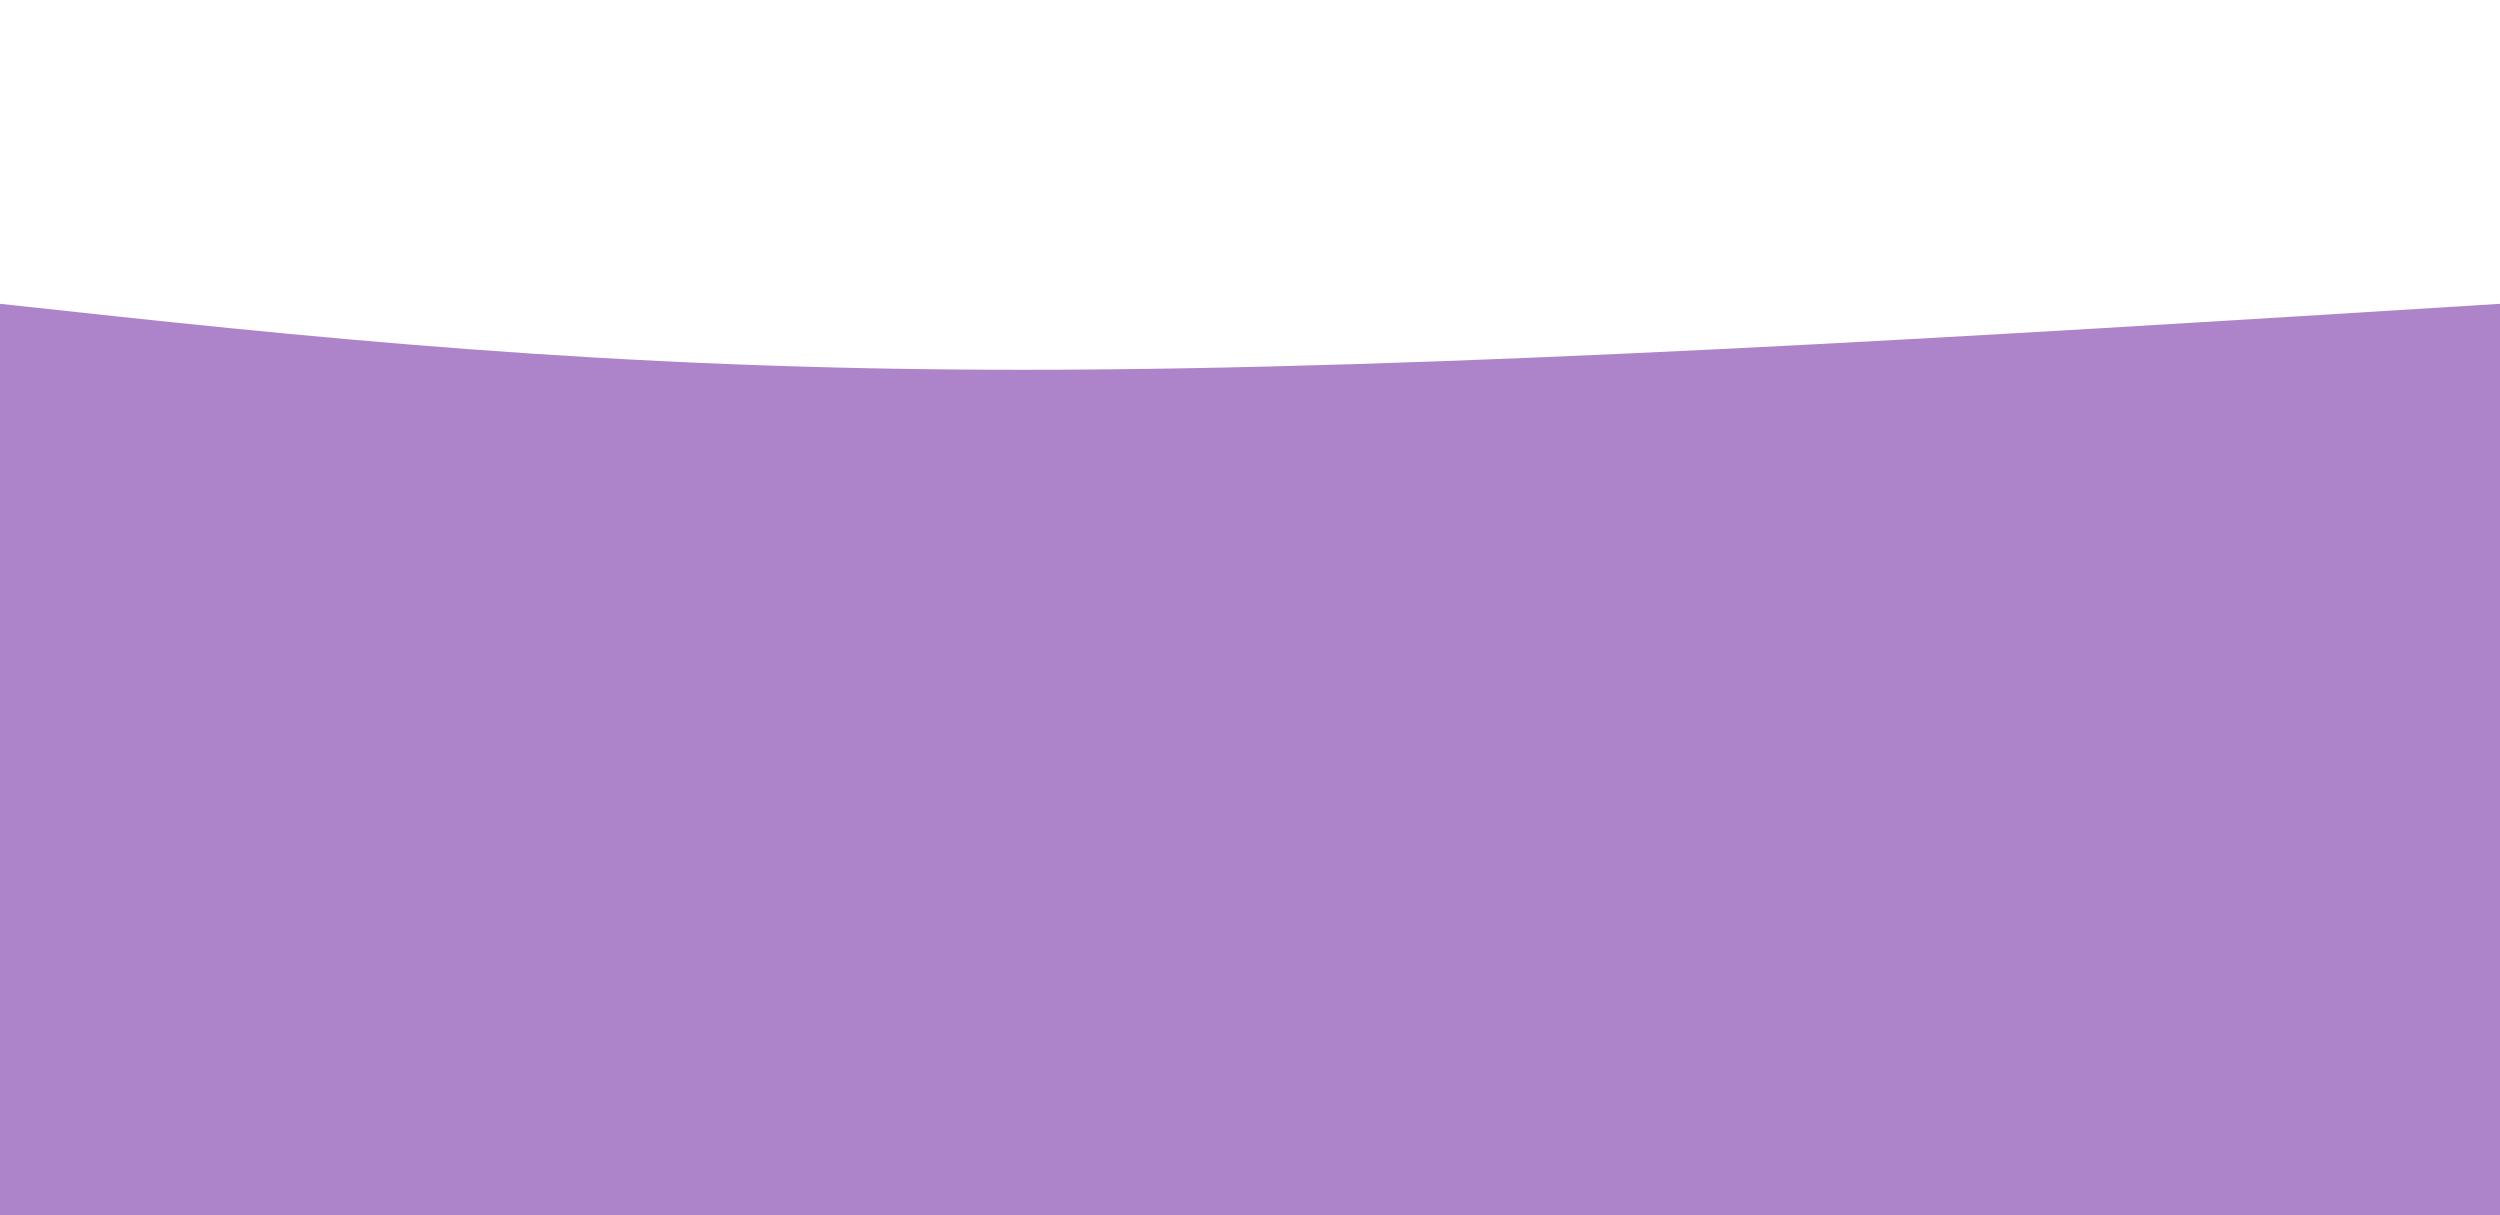 <svg width="100%" height="100%" id="svg" viewBox="0 0 1440 700" xmlns="http://www.w3.org/2000/svg" class="transition duration-300 ease-in-out delay-150"><style>
          .path-0{
            animation:pathAnim-0 4s;
            animation-timing-function: linear;
            animation-iteration-count: infinite;
          }
          @keyframes pathAnim-0{
            0%{
              d: path("M 0,700 C 0,700 0,175 0,175 C 174.5,194 349,213 589,213 C 829,213 1134.5,194 1440,175 C 1440,175 1440,700 1440,700 Z");
            }
            25%{
              d: path("M 0,700 C 0,700 0,175 0,175 C 298,165 596,155 836,155 C 1076,155 1258,165 1440,175 C 1440,175 1440,700 1440,700 Z");
            }
            50%{
              d: path("M 0,700 C 0,700 0,175 0,175 C 215,207.5 430,240 670,240 C 910,240 1175,207.5 1440,175 C 1440,175 1440,700 1440,700 Z");
            }
            75%{
              d: path("M 0,700 C 0,700 0,175 0,175 C 198.5,199 397,223 637,223 C 877,223 1158.5,199 1440,175 C 1440,175 1440,700 1440,700 Z");
            }
            100%{
              d: path("M 0,700 C 0,700 0,175 0,175 C 174.5,194 349,213 589,213 C 829,213 1134.5,194 1440,175 C 1440,175 1440,700 1440,700 Z");
            }
          }</style><path d="M 0,700 C 0,700 0,175 0,175 C 174.5,194 349,213 589,213 C 829,213 1134.5,194 1440,175 C 1440,175 1440,700 1440,700 Z" stroke="none" stroke-width="0" fill="#ad84c966" class="transition-all duration-300 ease-in-out delay-150 path-0"></path><style>
          .path-1{
            animation:pathAnim-1 4s;
            animation-timing-function: linear;
            animation-iteration-count: infinite;
          }
          @keyframes pathAnim-1{
            0%{
              d: path("M 0,700 C 0,700 0,350 0,350 C 262,343 524,336 764,336 C 1004,336 1222,343 1440,350 C 1440,350 1440,700 1440,700 Z");
            }
            25%{
              d: path("M 0,700 C 0,700 0,350 0,350 C 239,367.5 478,385 718,385 C 958,385 1199,367.5 1440,350 C 1440,350 1440,700 1440,700 Z");
            }
            50%{
              d: path("M 0,700 C 0,700 0,350 0,350 C 221.5,377.5 443,405 683,405 C 923,405 1181.5,377.5 1440,350 C 1440,350 1440,700 1440,700 Z");
            }
            75%{
              d: path("M 0,700 C 0,700 0,350 0,350 C 198.5,381.5 397,413 637,413 C 877,413 1158.5,381.5 1440,350 C 1440,350 1440,700 1440,700 Z");
            }
            100%{
              d: path("M 0,700 C 0,700 0,350 0,350 C 262,343 524,336 764,336 C 1004,336 1222,343 1440,350 C 1440,350 1440,700 1440,700 Z");
            }
          }</style><path d="M 0,700 C 0,700 0,350 0,350 C 262,343 524,336 764,336 C 1004,336 1222,343 1440,350 C 1440,350 1440,700 1440,700 Z" stroke="none" stroke-width="0" fill="#ad84c988" class="transition-all duration-300 ease-in-out delay-150 path-1"></path><style>
          .path-2{
            animation:pathAnim-2 4s;
            animation-timing-function: linear;
            animation-iteration-count: infinite;
          }
          @keyframes pathAnim-2{
            0%{
              d: path("M 0,700 C 0,700 0,525 0,525 C 295,515 590,505 830,505 C 1070,505 1255,515 1440,525 C 1440,525 1440,700 1440,700 Z");
            }
            25%{
              d: path("M 0,700 C 0,700 0,525 0,525 C 265,499.5 530,474 770,474 C 1010,474 1225,499.5 1440,525 C 1440,525 1440,700 1440,700 Z");
            }
            50%{
              d: path("M 0,700 C 0,700 0,525 0,525 C 200,509 400,493 640,493 C 880,493 1160,509 1440,525 C 1440,525 1440,700 1440,700 Z");
            }
            75%{
              d: path("M 0,700 C 0,700 0,525 0,525 C 195,502 390,479 630,479 C 870,479 1155,502 1440,525 C 1440,525 1440,700 1440,700 Z");
            }
            100%{
              d: path("M 0,700 C 0,700 0,525 0,525 C 295,515 590,505 830,505 C 1070,505 1255,515 1440,525 C 1440,525 1440,700 1440,700 Z");
            }
          }</style><path d="M 0,700 C 0,700 0,525 0,525 C 295,515 590,505 830,505 C 1070,505 1255,515 1440,525 C 1440,525 1440,700 1440,700 Z" stroke="none" stroke-width="0" fill="#ad84c9ff" class="transition-all duration-300 ease-in-out delay-150 path-2"></path></svg>